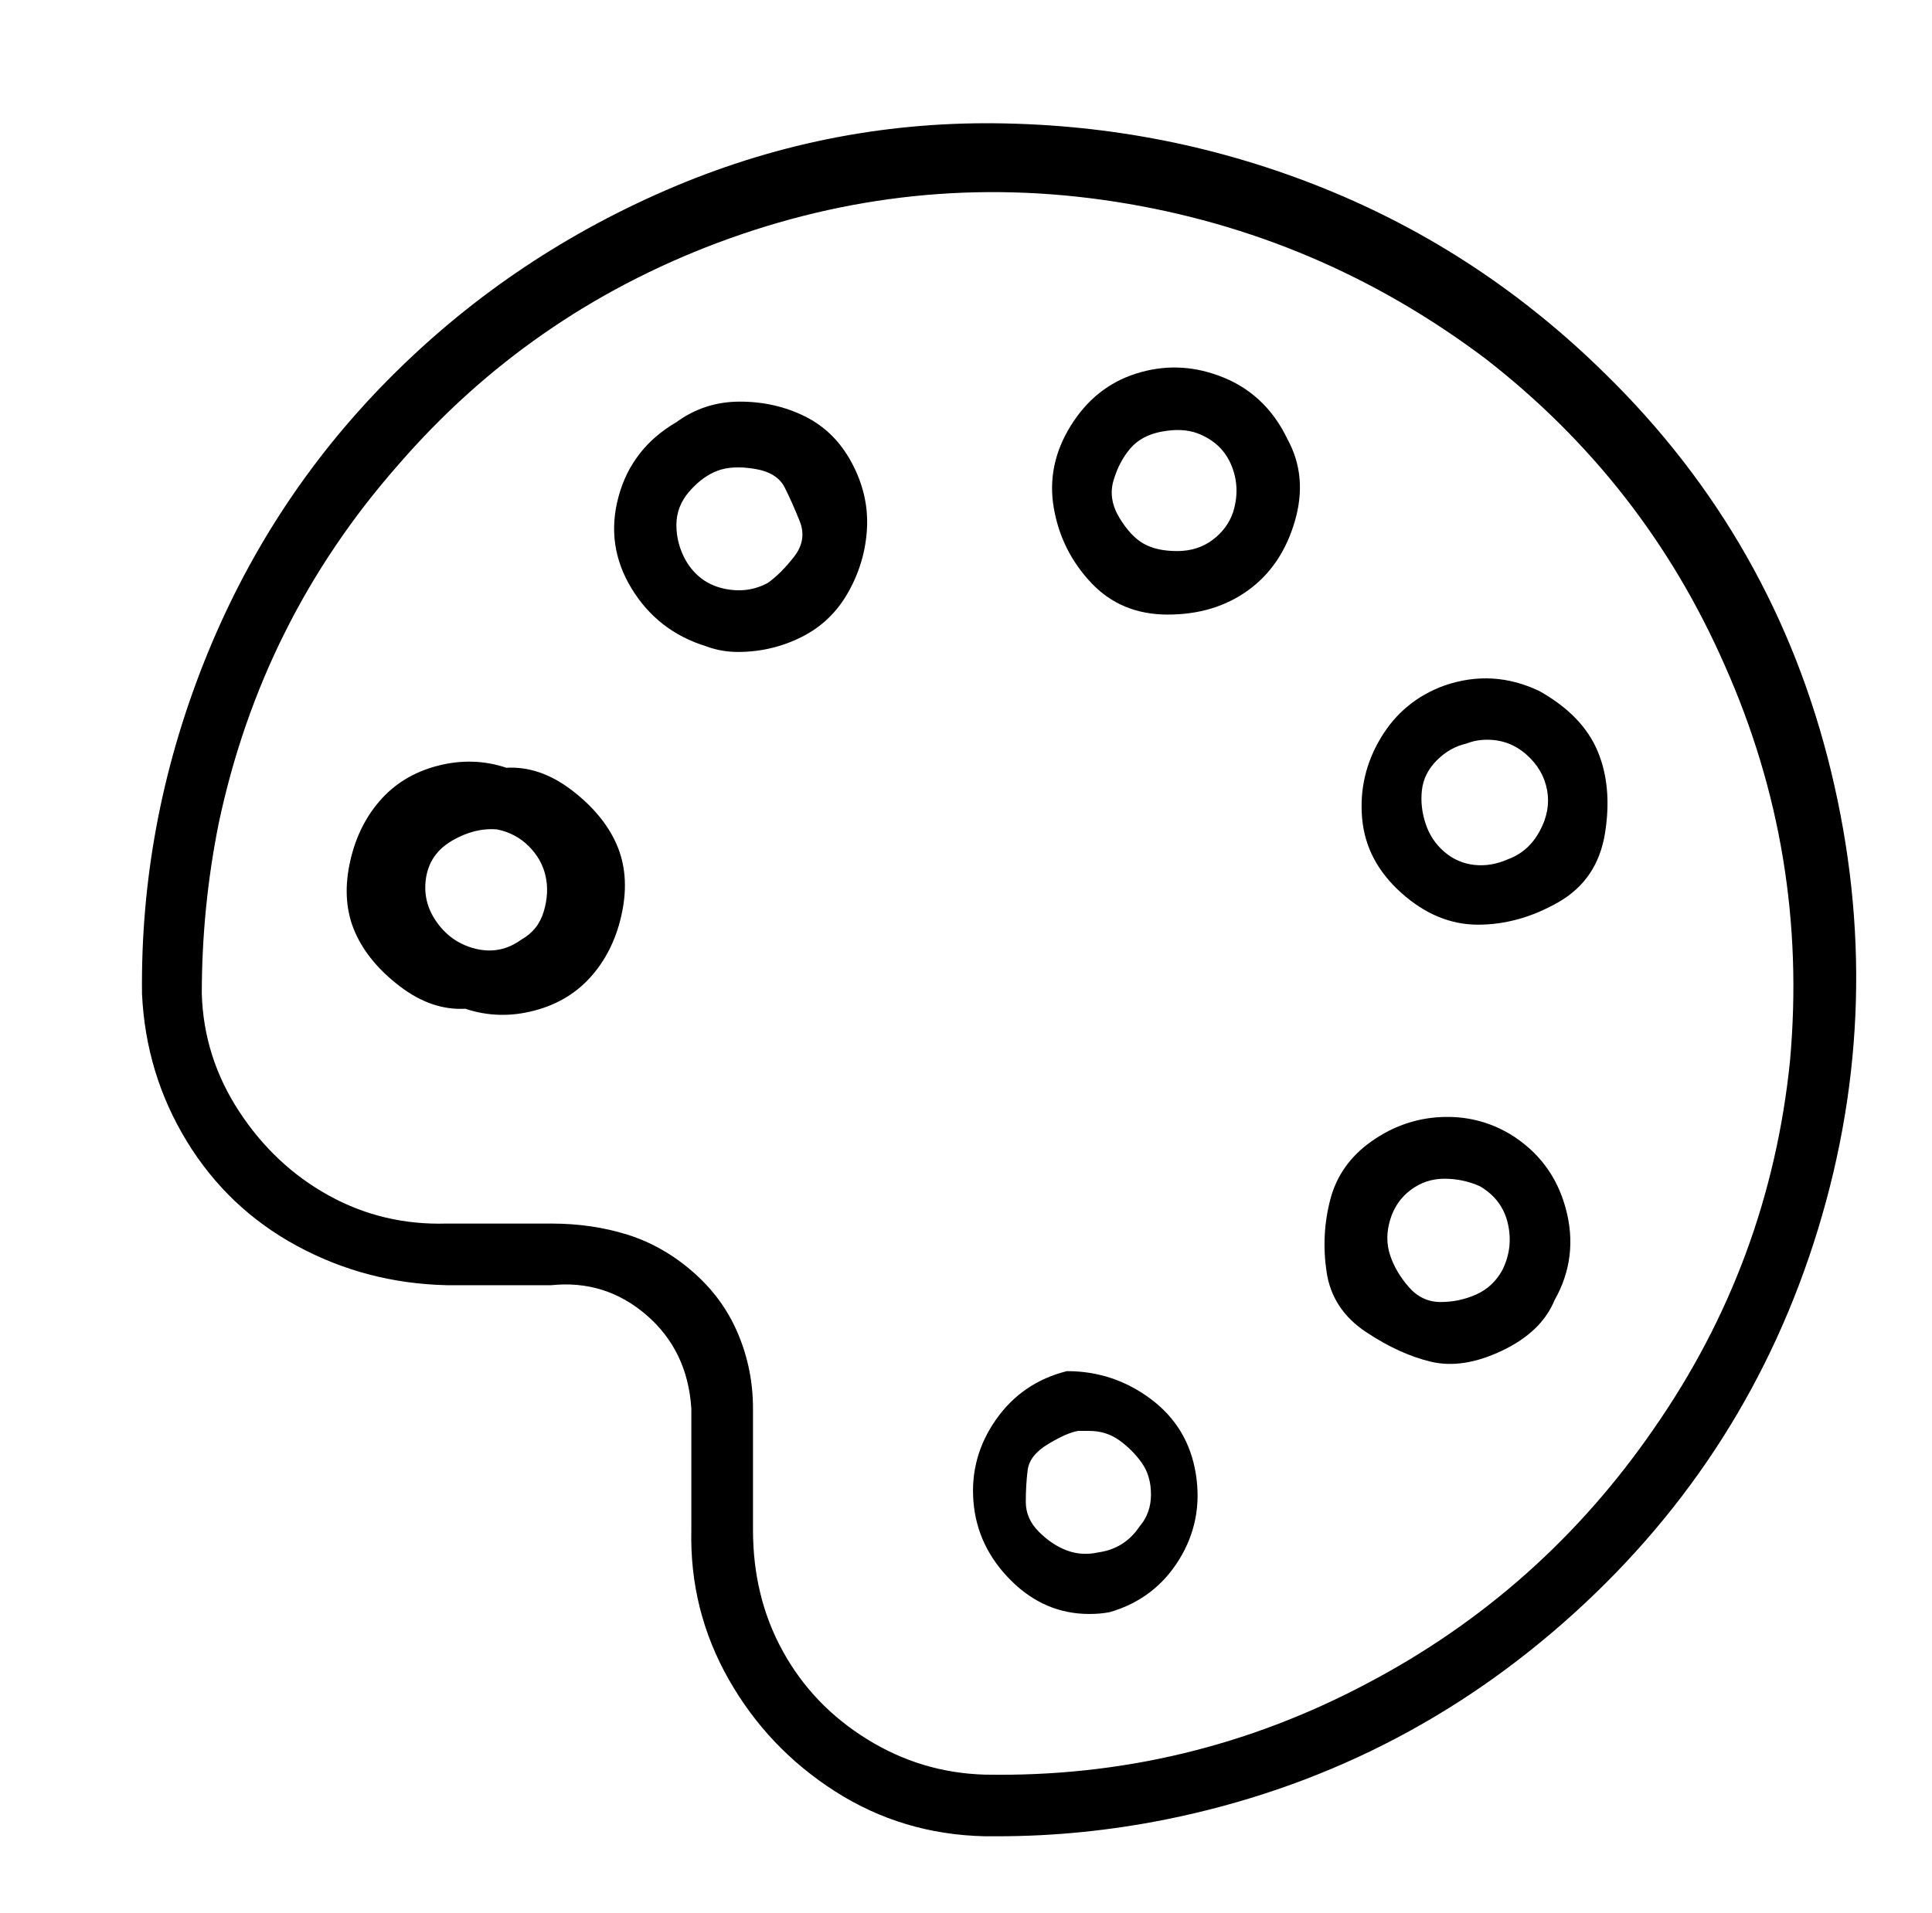 <?xml version="1.0" standalone="no"?>
<!DOCTYPE svg PUBLIC "-//W3C//DTD SVG 1.1//EN" "http://www.w3.org/Graphics/SVG/1.1/DTD/svg11.dtd" >
<svg xmlns="http://www.w3.org/2000/svg" xmlns:xlink="http://www.w3.org/1999/xlink" version="1.1" viewBox="-10 0 1034 1024">
   <path fill="currentColor"
d="M561 734q-24 6 -38 26t-12 44t20 42t42 18q6 0 11 -1q24 -7 37 -28t9 -46t-24 -40t-45 -15zM600 817q-8 12 -22 14q-9 2 -17 -1t-15 -10t-7 -16t1 -17t11 -14t16 -7h6q9 0 16 5t12 12t5 17t-6 17zM798 607q-17 -10 -37 -9t-37 13t-22 31t-2 39t21 32t35 16t38 -6t28 -27
q13 -23 6 -49t-30 -40zM794 680q-5 9 -14 13t-19 4t-17 -8t-10 -17t0 -19t11 -16t18 -6t19 4q12 7 15 20t-3 25zM261 411q-18 -6 -37 -1t-31 19t-16 34t3 36t24 29t35 12q18 6 37 1t31 -19t16 -34t-3 -36t-24 -29t-35 -12zM269 503q-11 8 -24 5t-21 -14t-6 -24t14 -20t24 -6
q10 2 17 9t9 16t-1 19t-12 15zM763 367q-22 8 -34 28t-10 43t21 40t41 17t43 -12t25 -37t-4 -44t-31 -32q-25 -12 -51 -3zM797 460q-9 4 -18 3t-16 -7t-10 -15t-2 -18t8 -16t16 -9q5 -2 11 -2q12 0 21 8t11 19t-4 22t-17 15zM642 201q-22 -8 -44 -1t-35 28t-9 44t20 40
t41 17t43 -13t25 -37t-4 -44q-12 -25 -37 -34zM650 274q-3 9 -11 15t-19 6t-18 -4t-13 -14t-3 -20t9 -17t17 -9t19 1q13 5 18 17t1 25zM352 226q-24 14 -31 40t7 49t40 31q8 3 17 3q18 0 34 -8t25 -24t10 -34t-8 -35t-25 -25t-35 -8t-34 11zM401 312q-11 6 -24 3t-20 -15
q-5 -9 -5 -19t7 -18t15 -11t20 -1t16 10t8 18t-3 19t-14 14zM849 200q-66 -65 -150 -99t-176 -35t-177 36t-149 102t-98 151t-33 177q2 43 24 79t59 56t80 21h56q29 -3 51 16t24 50v65q-1 43 20 80t57 60t80 24h7q45 0 90 -9q124 -25 218 -110t131 -206t7 -245t-121 -213z
M948 568q-11 108 -73 197q-60 87 -153 136q-96 51 -205 49q-34 -1 -63 -19t-45 -47t-16 -65v-65q0 -21 -8 -40t-24 -33t-35 -20t-41 -6h-56q-34 1 -63 -15t-48 -45t-20 -63q0 -46 9 -91q23 -109 96 -192q70 -81 171 -119q104 -39 213 -22t198 84q85 66 128 164
q45 101 35 212z" />
</svg>
